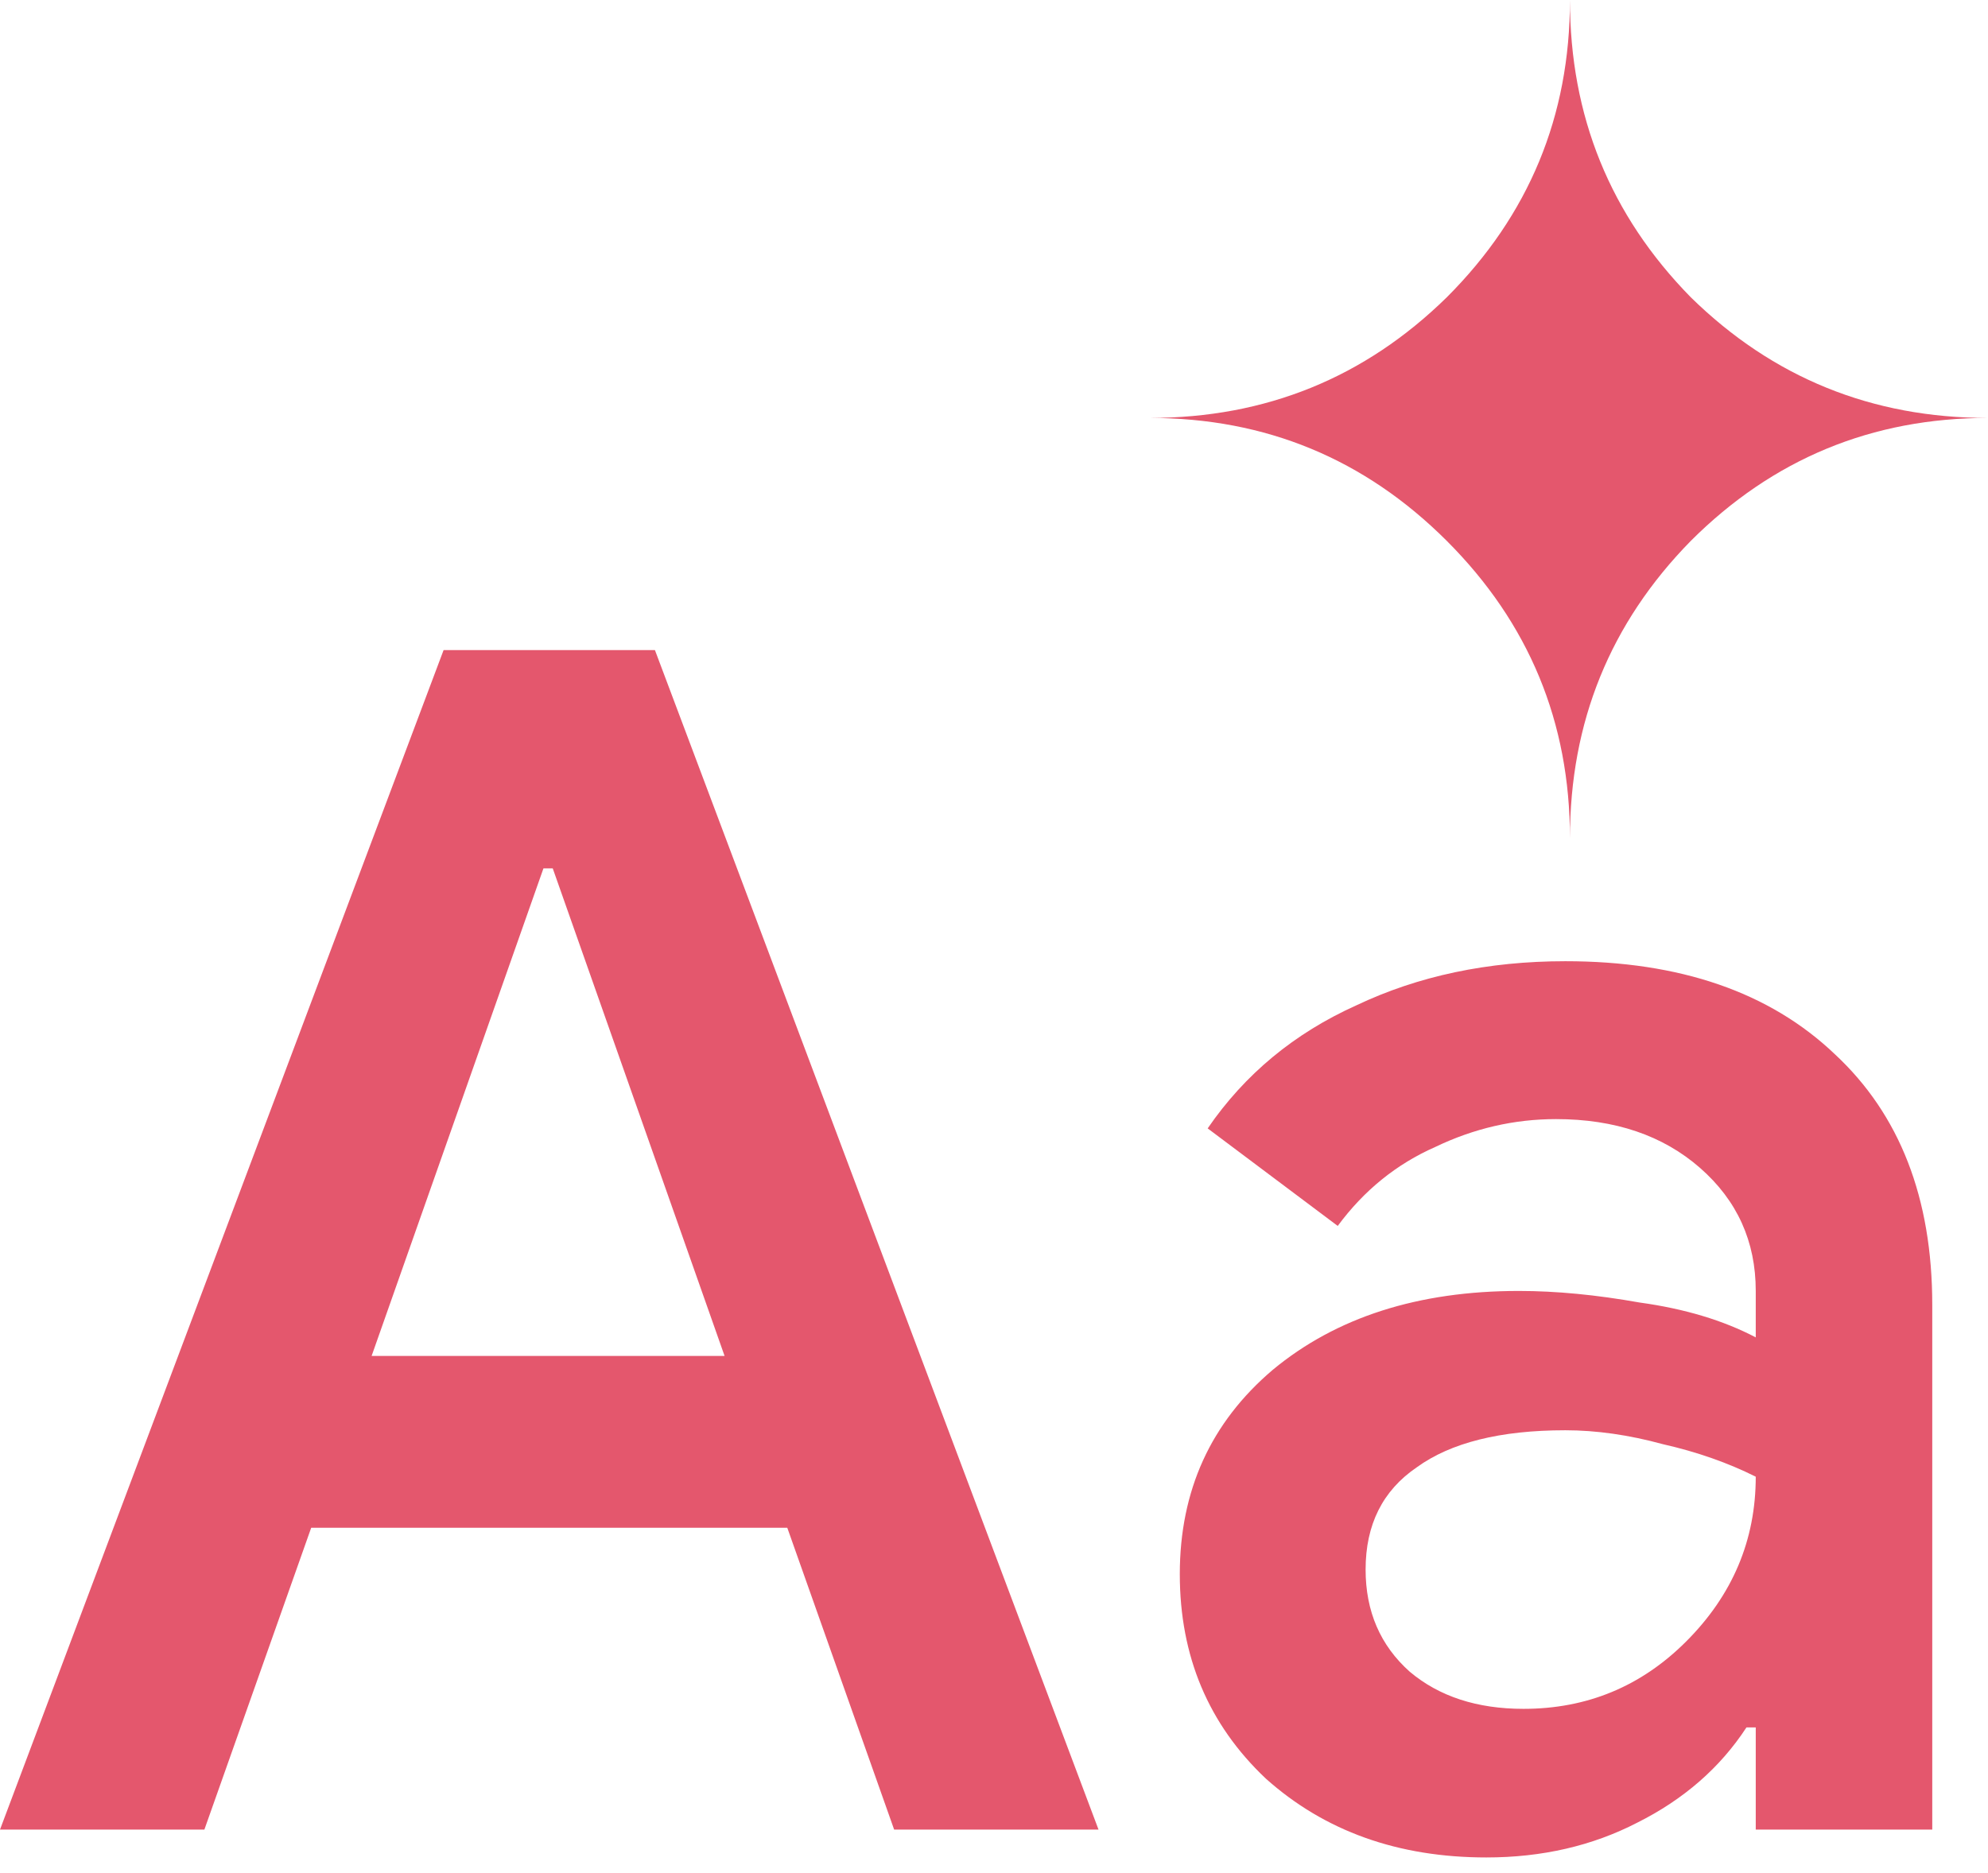 <svg width="52" height="49" viewBox="0 0 52 49" fill="none" xmlns="http://www.w3.org/2000/svg">
<path id="icon" d="M0 47.869L11.603 17.009H17.131L28.734 47.869H23.388L20.593 39.972H8.14L5.346 47.869H0ZM9.72 35.477H18.953L14.458 22.72H14.215L9.72 35.477ZM38.879 48.598C36.57 48.598 34.646 47.91 33.108 46.533C31.609 45.115 30.86 43.333 30.86 41.187C30.86 39 31.67 37.218 33.29 35.841C34.95 34.464 37.097 33.776 39.729 33.776C40.701 33.776 41.754 33.877 42.888 34.079C44.062 34.241 45.075 34.545 45.925 34.991V33.776C45.925 32.48 45.439 31.407 44.467 30.556C43.495 29.706 42.24 29.28 40.701 29.28C39.608 29.28 38.554 29.523 37.542 30.009C36.53 30.455 35.679 31.143 34.991 32.075L31.589 29.523C32.561 28.106 33.857 27.033 35.477 26.304C37.097 25.534 38.919 25.149 40.944 25.149C43.941 25.149 46.29 25.959 47.991 27.579C49.692 29.159 50.542 31.346 50.542 34.14V47.869H45.925V45.196H45.682C44.994 46.249 44.042 47.079 42.827 47.687C41.653 48.294 40.336 48.598 38.879 48.598ZM39.85 44.71C41.511 44.71 42.928 44.123 44.103 42.949C45.318 41.734 45.925 40.296 45.925 38.636C45.196 38.271 44.386 37.987 43.495 37.785C42.604 37.542 41.754 37.421 40.944 37.421C39.243 37.421 37.947 37.745 37.056 38.392C36.165 39 35.72 39.891 35.72 41.065C35.72 42.159 36.104 43.05 36.874 43.738C37.643 44.386 38.636 44.71 39.85 44.71ZM41.065 21.93C41.065 18.892 39.992 16.301 37.846 14.154C35.699 12.008 33.108 10.935 30.07 10.935C33.108 10.935 35.699 9.882 37.846 7.776C39.992 5.629 41.065 3.037 41.065 0C41.065 3.037 42.118 5.629 44.224 7.776C46.371 9.882 48.963 10.935 52 10.935C48.963 10.935 46.371 12.008 44.224 14.154C42.118 16.301 41.065 18.892 41.065 21.93Z" fill="#E4576D"/>
</svg>
